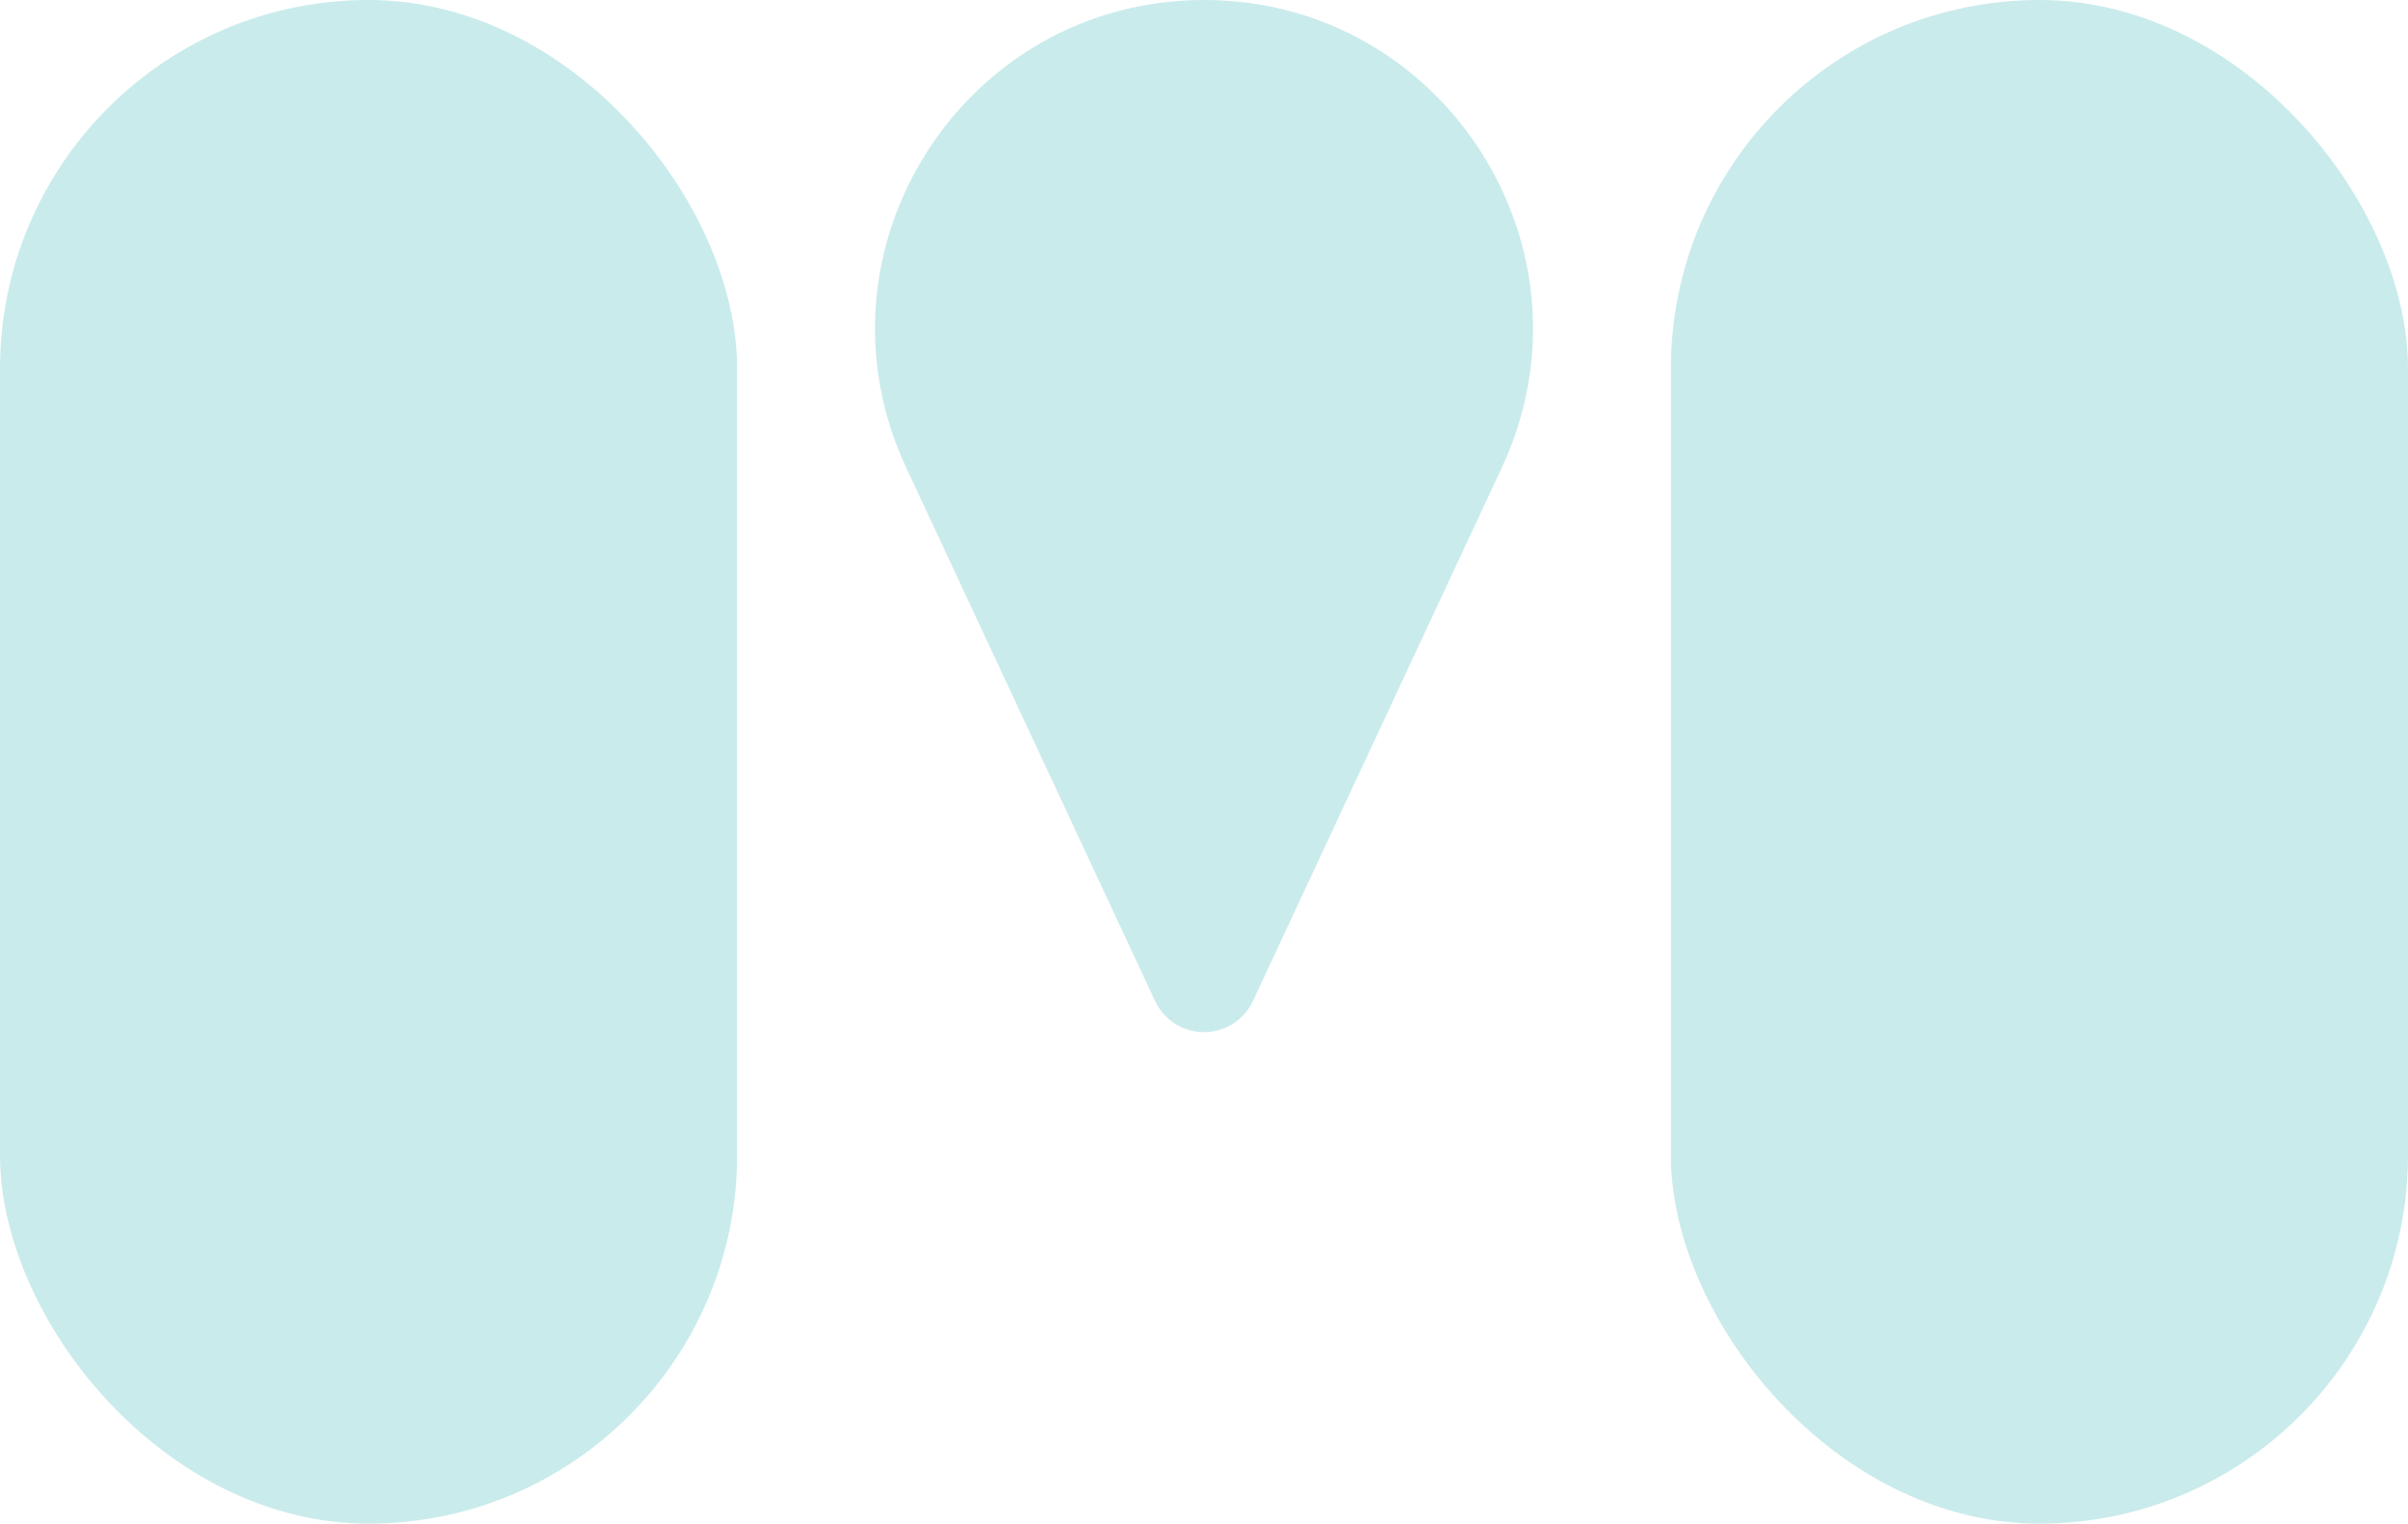 <svg width="49" height="31" viewBox="0 0 49 31" fill="none" xmlns="http://www.w3.org/2000/svg">
<rect width="15" height="31" rx="7.5" fill="#CAEBEB"/>
<path d="M18.44 9.515C16.371 5.082 19.608 0 24.5 0C29.392 0 32.629 5.082 30.56 9.515L25.496 20.366C25.315 20.753 24.927 21 24.5 21C24.073 21 23.685 20.753 23.504 20.366L18.44 9.515Z" fill="#CAEBEB"/>
<rect x="34" width="15" height="31" rx="7.5" fill="#CAEBEB"/>
</svg>
